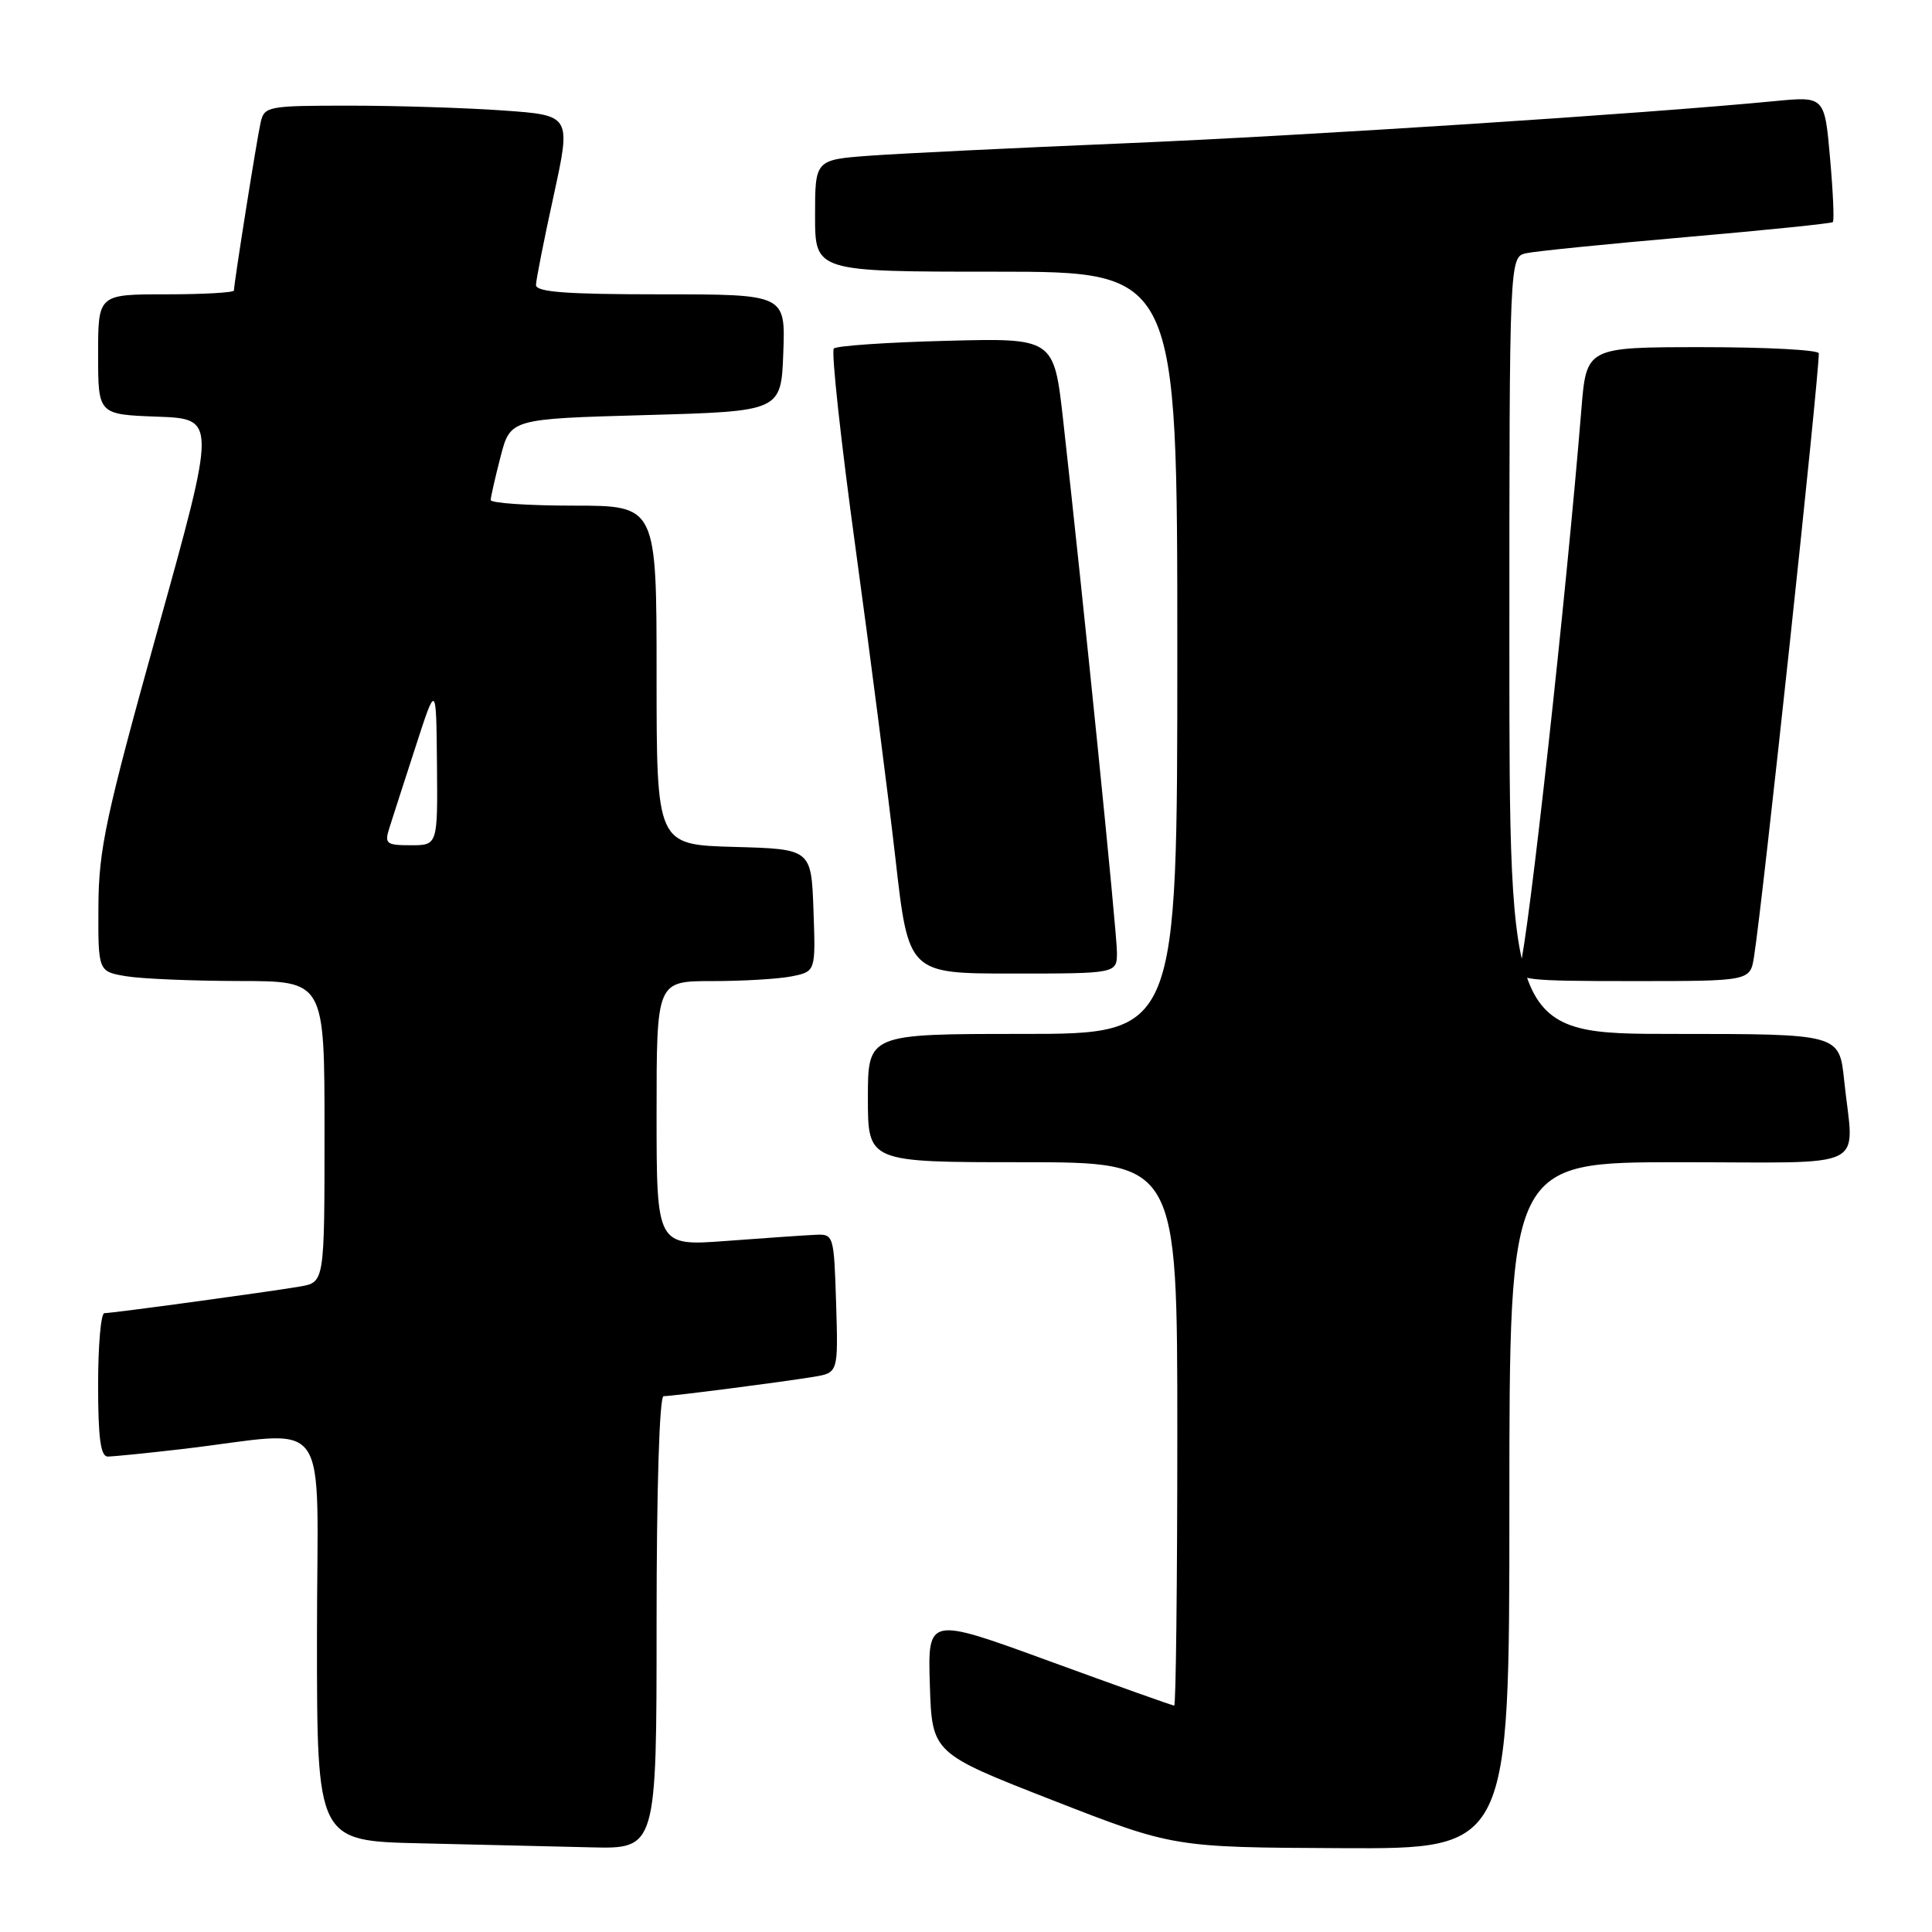 <?xml version="1.0" encoding="UTF-8" standalone="no"?>
<!DOCTYPE svg PUBLIC "-//W3C//DTD SVG 1.1//EN" "http://www.w3.org/Graphics/SVG/1.1/DTD/svg11.dtd" >
<svg xmlns="http://www.w3.org/2000/svg" xmlns:xlink="http://www.w3.org/1999/xlink" version="1.1" viewBox="0 0 256 256">
 <g >
 <path fill="currentColor"
d=" M 87.00 215.00 C 87.00 197.23 87.38 185.00 87.93 185.00 C 89.11 185.00 103.45 183.15 107.79 182.44 C 111.07 181.90 111.07 181.90 110.79 172.70 C 110.50 163.59 110.47 163.50 108.00 163.62 C 106.62 163.68 101.34 164.05 96.25 164.43 C 87.00 165.12 87.00 165.12 87.00 147.56 C 87.00 130.00 87.00 130.00 94.37 130.00 C 98.43 130.00 103.17 129.72 104.91 129.37 C 108.08 128.73 108.08 128.73 107.79 120.62 C 107.50 112.50 107.50 112.50 97.25 112.22 C 87.00 111.93 87.00 111.93 87.00 89.47 C 87.00 67.00 87.00 67.00 76.00 67.00 C 69.95 67.00 65.01 66.66 65.02 66.25 C 65.03 65.84 65.62 63.25 66.33 60.50 C 67.63 55.50 67.63 55.50 85.56 55.00 C 103.50 54.50 103.50 54.50 103.79 46.75 C 104.08 39.00 104.08 39.00 87.54 39.00 C 74.96 39.00 71.01 38.70 71.02 37.75 C 71.04 37.06 72.09 31.72 73.37 25.89 C 75.68 15.28 75.68 15.28 66.69 14.64 C 61.74 14.29 52.60 14.00 46.37 14.00 C 35.44 14.00 35.02 14.08 34.53 16.25 C 34.02 18.52 31.00 37.54 31.00 38.49 C 31.00 38.77 26.95 39.00 22.00 39.00 C 13.00 39.00 13.00 39.00 13.00 46.96 C 13.00 54.92 13.00 54.92 20.84 55.21 C 28.68 55.50 28.68 55.50 20.88 83.50 C 14.00 108.24 13.08 112.50 13.04 120.12 C 13.00 128.74 13.00 128.74 16.75 129.36 C 18.81 129.70 25.56 129.98 31.75 129.99 C 43.00 130.00 43.00 130.00 43.00 149.95 C 43.00 169.91 43.00 169.91 39.75 170.47 C 35.62 171.18 14.92 174.00 13.83 174.00 C 13.37 174.00 13.00 178.28 13.00 183.50 C 13.00 190.54 13.33 193.00 14.28 193.00 C 14.98 193.00 19.37 192.56 24.03 192.02 C 44.36 189.66 42.00 186.39 42.00 216.94 C 42.00 243.94 42.00 243.94 55.75 244.25 C 63.31 244.42 73.44 244.66 78.25 244.78 C 87.00 245.00 87.00 245.00 87.00 215.00 Z  M 200.00 199.50 C 200.00 154.00 200.00 154.00 222.50 154.00 C 248.22 154.00 245.63 155.29 244.36 143.15 C 243.72 137.00 243.72 137.00 221.86 137.00 C 200.00 137.00 200.00 137.00 200.00 85.52 C 200.00 34.04 200.00 34.04 202.25 33.55 C 203.49 33.28 213.05 32.32 223.50 31.41 C 233.95 30.50 242.66 29.61 242.86 29.43 C 243.06 29.26 242.89 25.44 242.49 20.94 C 241.77 12.76 241.77 12.76 235.14 13.40 C 217.74 15.08 172.82 17.99 149.00 18.99 C 134.43 19.60 119.24 20.34 115.25 20.63 C 108.00 21.17 108.00 21.17 108.00 28.59 C 108.00 36.00 108.00 36.00 132.00 36.00 C 156.00 36.00 156.00 36.00 156.00 86.50 C 156.00 137.00 156.00 137.00 135.50 137.00 C 115.00 137.00 115.00 137.00 115.00 145.50 C 115.00 154.00 115.00 154.00 135.50 154.00 C 156.00 154.00 156.00 154.00 156.00 190.00 C 156.00 209.80 155.81 226.00 155.59 226.00 C 155.36 226.00 147.92 223.35 139.05 220.11 C 122.93 214.22 122.93 214.22 123.21 223.26 C 123.50 232.30 123.50 232.30 139.50 238.55 C 155.50 244.79 155.50 244.79 177.75 244.89 C 200.00 245.00 200.00 245.00 200.00 199.50 Z  M 232.42 126.75 C 233.58 119.44 241.00 50.26 241.00 46.82 C 241.00 46.37 234.07 46.00 225.60 46.00 C 210.21 46.00 210.21 46.00 209.54 54.25 C 207.52 79.12 202.53 124.33 201.38 128.25 C 200.91 129.86 202.08 130.00 216.39 130.00 C 231.91 130.00 231.91 130.00 232.42 126.75 Z  M 148.00 126.18 C 148.00 123.53 143.53 79.37 140.87 55.64 C 139.65 44.79 139.65 44.79 125.39 45.16 C 117.56 45.36 110.85 45.82 110.49 46.18 C 110.12 46.54 111.42 58.46 113.37 72.67 C 115.32 86.88 117.69 105.36 118.65 113.75 C 120.38 129.00 120.38 129.00 134.19 129.00 C 148.00 129.00 148.00 129.00 148.00 126.18 Z  M 51.58 109.75 C 51.97 108.51 53.53 103.67 55.05 99.00 C 57.80 90.50 57.80 90.50 57.90 101.25 C 58.00 112.00 58.00 112.00 54.43 112.00 C 51.19 112.00 50.93 111.80 51.58 109.75 Z "/>
</g>
</svg>